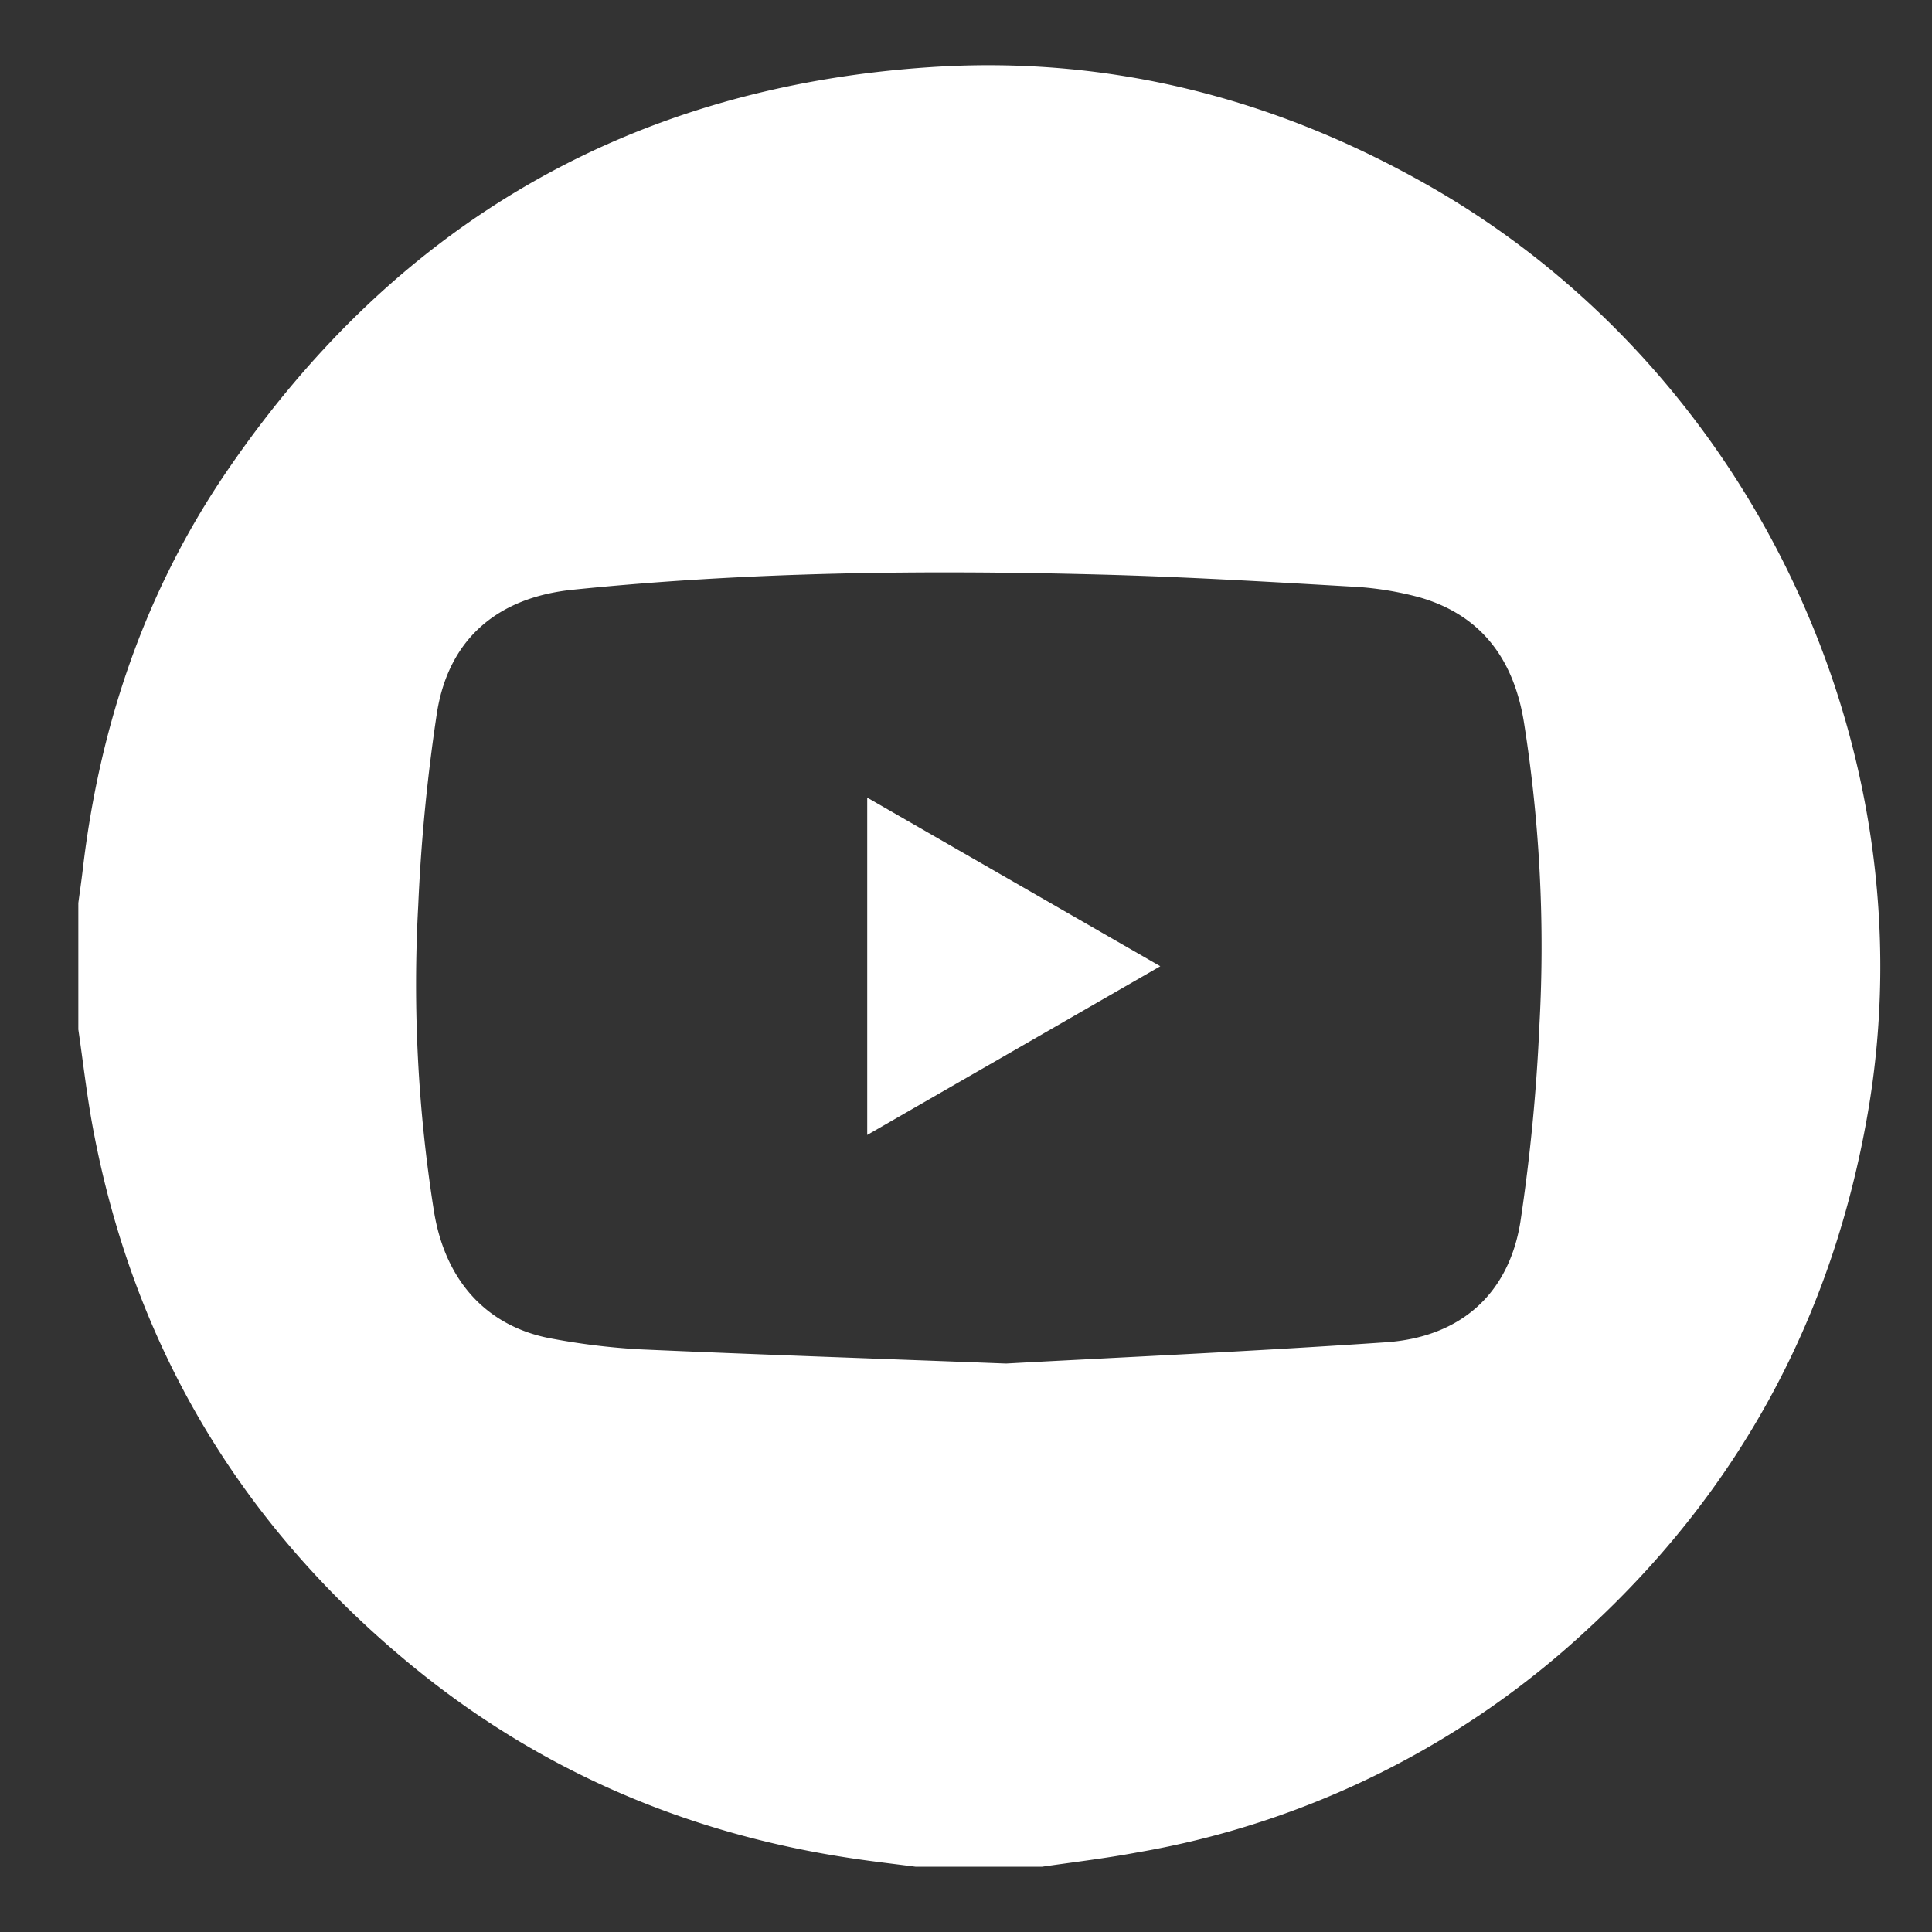 <svg id="Capa_1" data-name="Capa 1" xmlns="http://www.w3.org/2000/svg" viewBox="0 0 345.31 345.31"><rect x="0" y="0" width="345.31" height="345.31" fill="#333333" stroke="none"/><defs><style>.cls-1{fill:#fff;}</style></defs><title>ybB</title><path class="cls-1" d="M186.26,333.64H163.63c-3.71-.48-7.43-.91-11.13-1.46-29.18-4.31-55.48-15.41-78.37-34.06C43.2,272.9,23.85,240.67,16.56,201.35,15.5,195.61,14.85,189.8,14,184V161.39c.26-1.95.55-3.91.78-5.87,3-25.76,11.09-49.76,25.73-71.24C70.74,39.92,112.79,15.53,166.35,12c31.76-2.09,61.57,5.49,89.29,21.35,57.49,32.9,89.5,100.54,78.17,165.74-6.3,36.27-22.89,67.06-49.94,92a157.1,157.1,0,0,1-80.61,40C197.62,332.15,191.93,332.82,186.26,333.64Zm-6.45-89.93c19.82-1.08,43.86-2.16,67.87-3.8,13.28-.9,22-8.57,24.07-21.57a335.28,335.28,0,0,0,3.4-35.25,256.07,256.07,0,0,0-2.75-53.84c-1.76-11.17-7.46-19.26-18.66-22.48a57.35,57.35,0,0,0-12.37-1.94c-15-.87-30.1-1.76-45.16-2.15-31.32-.82-62.61-.47-93.81,2.72-13.37,1.36-22.13,8.69-24.28,21.85a323.4,323.4,0,0,0-3.37,34.63,258.7,258.7,0,0,0,2.79,54.47c2,12.7,9.61,20.88,21.23,22.93a121.87,121.87,0,0,0,15.57,1.89C134.73,242.08,155.14,242.77,179.81,243.71Z"/><path class="cls-1" d="M207.38,172.7,155,202.85V142.56Z"/></svg>